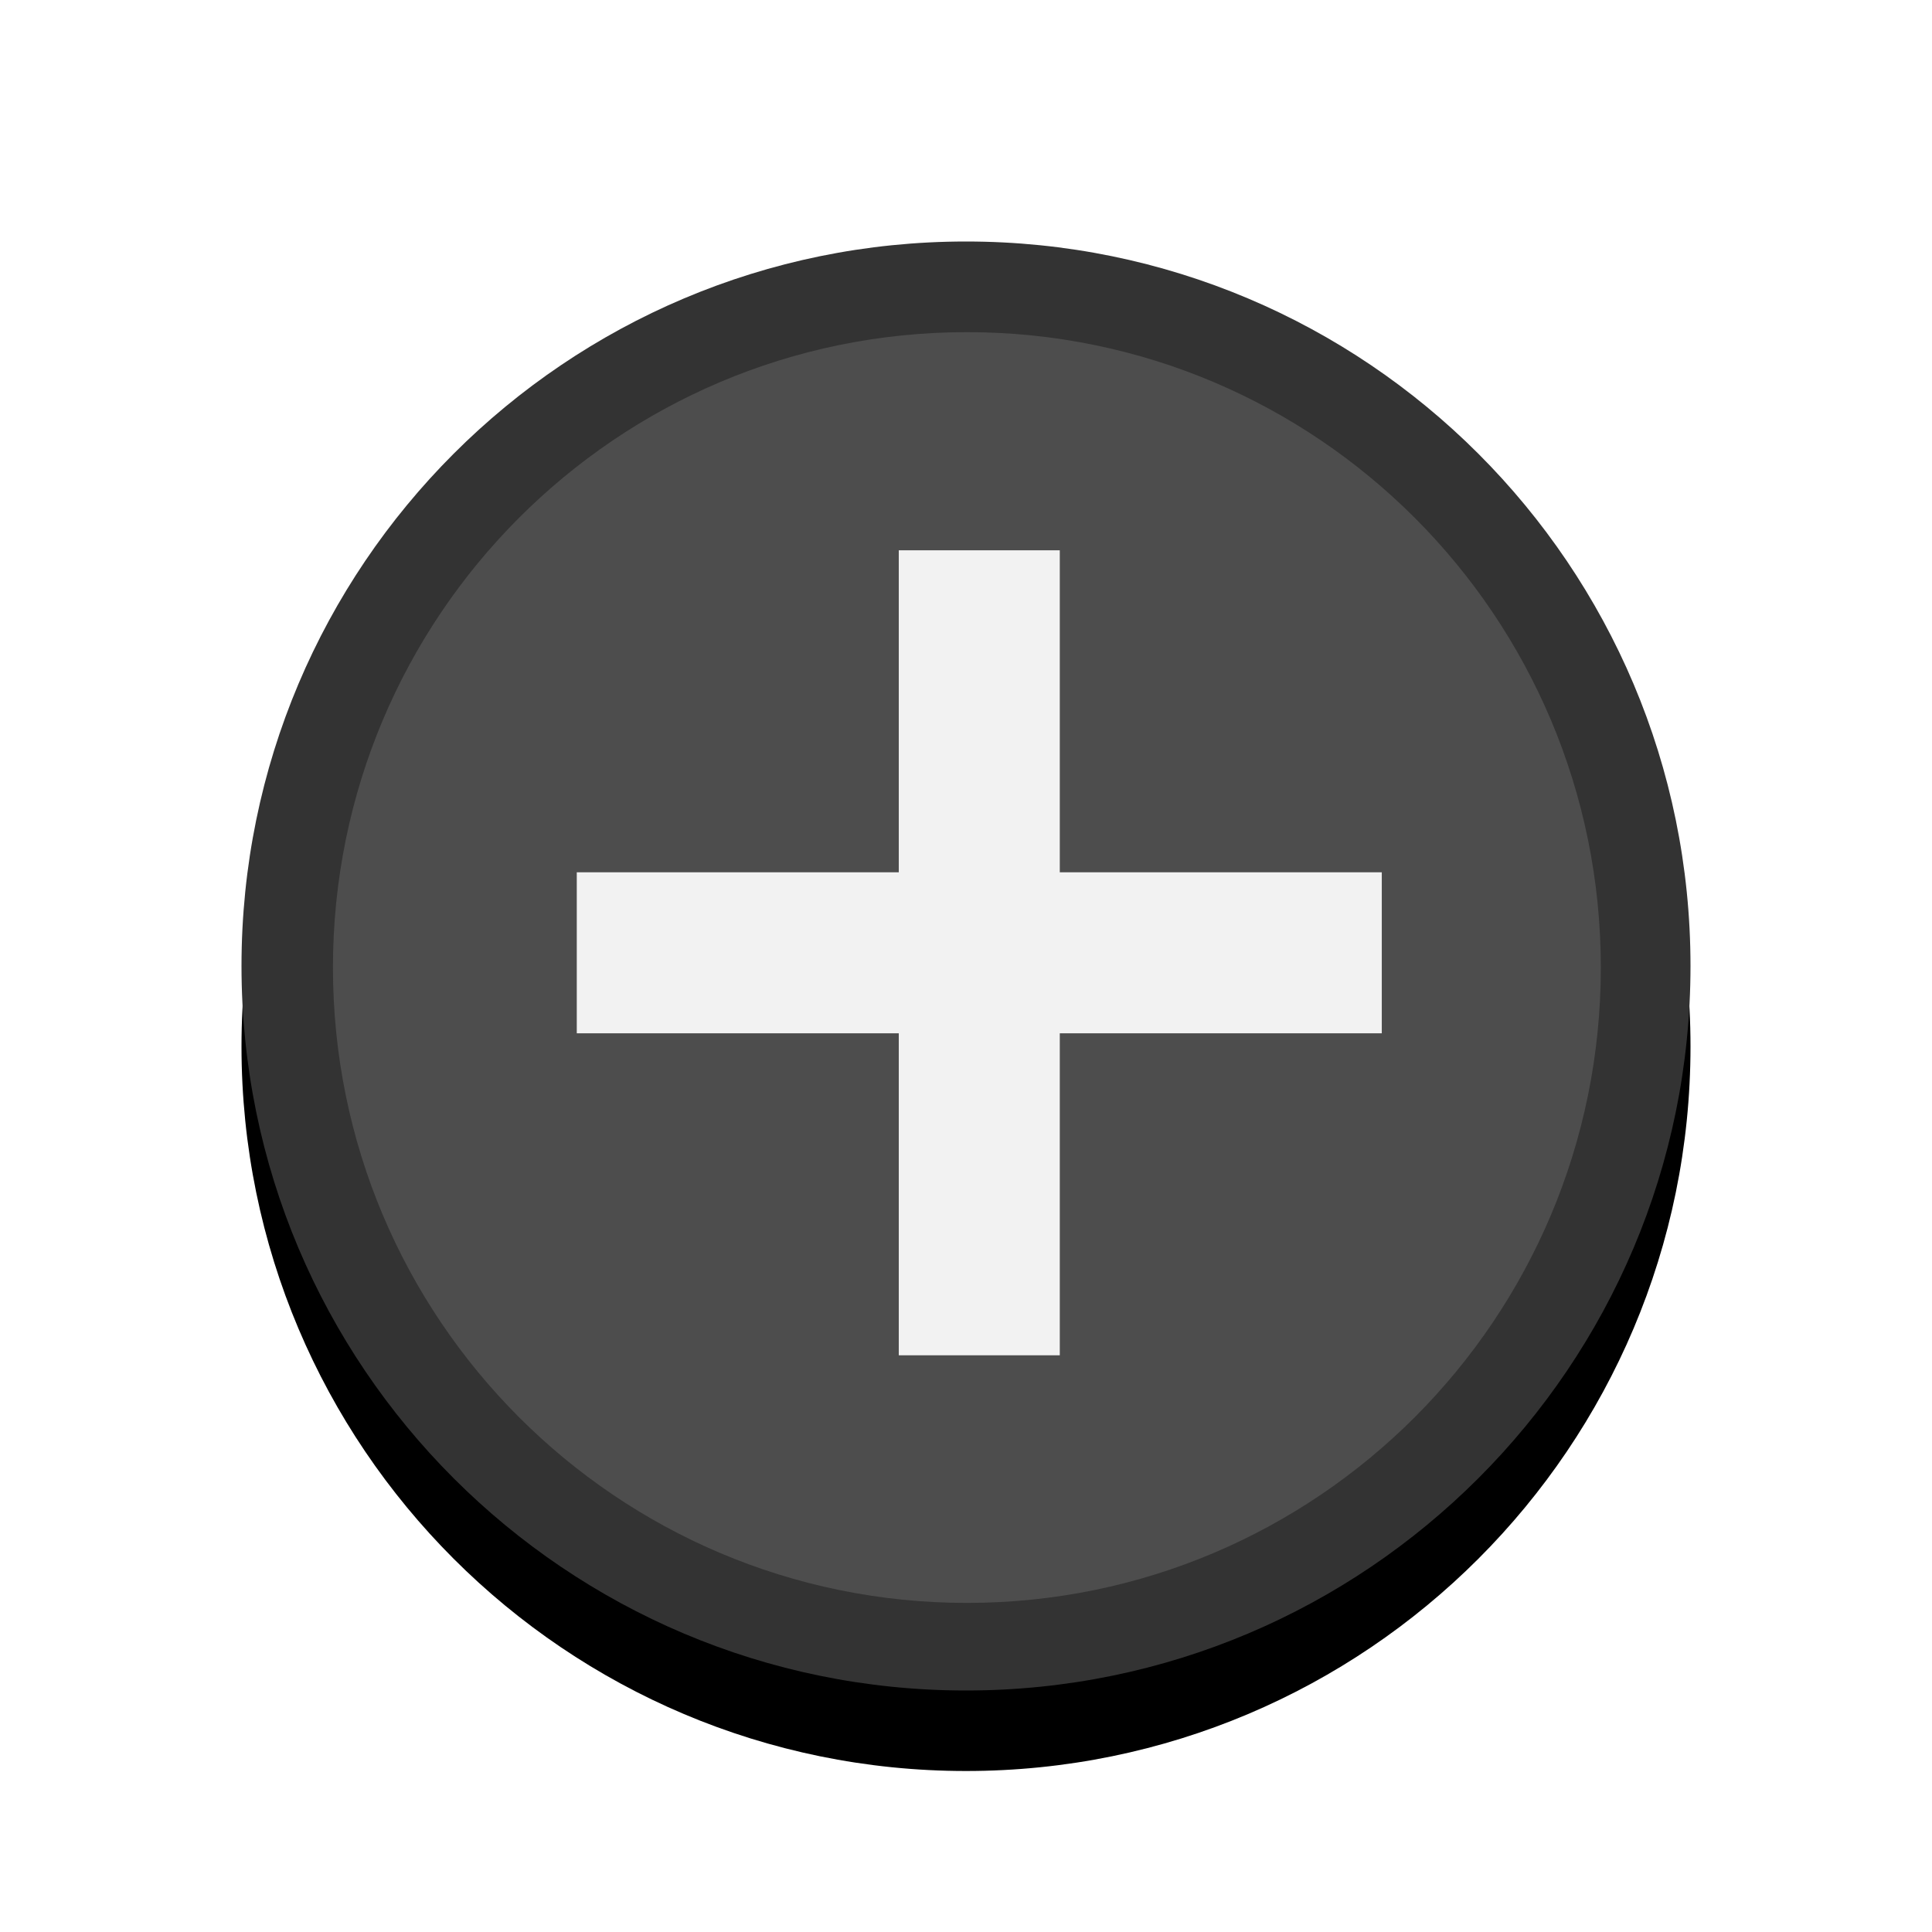 <?xml version="1.0" encoding="UTF-8" standalone="no"?>
<svg
   xmlns:dc="http://purl.org/dc/elements/1.1/"
   xmlns:cc="http://creativecommons.org/ns#"
   xmlns:rdf="http://www.w3.org/1999/02/22-rdf-syntax-ns#"
   xmlns:svg="http://www.w3.org/2000/svg"
   xmlns="http://www.w3.org/2000/svg"
   xmlns:xlink="http://www.w3.org/1999/xlink"
   xmlns:sodipodi="http://sodipodi.sourceforge.net/DTD/sodipodi-0.dtd"
   xmlns:inkscape="http://www.inkscape.org/namespaces/inkscape"
   width="24"
   height="24"
   viewBox="0 0 24 24"
   version="1.1"
   id="svg20"
   sodipodi:docname="emblem-rabbitvcs-added.svg"
   inkscape:version="1.0.1 (3bc2e813f5, 2020-09-07)">
  <sodipodi:namedview
     pagecolor="#ffffff"
     bordercolor="#666666"
     borderopacity="1"
     objecttolerance="10"
     gridtolerance="10"
     guidetolerance="10"
     inkscape:pageopacity="0"
     inkscape:pageshadow="2"
     inkscape:window-width="1626"
     inkscape:window-height="775"
     id="namedview22"
     showgrid="false"
     inkscape:zoom="33.541667"
     inkscape:cx="12"
     inkscape:cy="13.192547"
     inkscape:window-x="192"
     inkscape:window-y="197"
     inkscape:window-maximized="0"
     inkscape:current-layer="g18"
     inkscape:document-rotation="0" />
  <defs
     id="defs10">
    <path
       id="emblem-unreadable-b"
       d="M18,9 C18,13.971 13.971,18 9,18 C4.029,18 0,13.971 0,9 C0,4.029 4.029,0 9,0 C13.971,0 18,4.029 18,9" />
    <filter
       id="emblem-unreadable-a"
       width="138.9%"
       height="138.9%"
       x="-19.4%"
       y="-13.9%"
       filterUnits="objectBoundingBox">
      <feOffset
         dy="1"
         in="SourceAlpha"
         result="shadowOffsetOuter1"
         id="feOffset3" />
      <feGaussianBlur
         in="shadowOffsetOuter1"
         result="shadowBlurOuter1"
         stdDeviation="1"
         id="feGaussianBlur5" />
      <feColorMatrix
         in="shadowBlurOuter1"
         values="0 0 0 0 0   0 0 0 0 0   0 0 0 0 0  0 0 0 0.15 0"
         id="feColorMatrix7" />
    </filter>
  </defs>
  <g
     fill="none"
     fill-rule="evenodd"
     transform="translate(3 3)"
     id="g18">
    <use
       fill="#000"
       filter="url(#emblem-unreadable-a)"
       xlink:href="#emblem-unreadable-b"
       id="use12" />
    <use
       fill="#FFF"
       xlink:href="#emblem-unreadable-b"
       id="use14"
       style="fill:#333333" />
    <use
       fill="#ffffff"
       xlink:href="#emblem-unreadable-b"
       id="use14-3"
       x="0"
       y="0"
       width="100%"
       height="100%"
       style="fill:#4d4d4d"
       transform="matrix(0.875,0,0,0.877,1.136,1.126)" />
    <path
       d="m 8.165,3.836 v 4 h -4 v 2 h 4 V 13.836 H 10.165 V 9.836 h 4 v -2 h -4 v -4 z"
       fill="#ffffff"
       id="path7"
       style="fill:#f2f2f2" />
  </g>
</svg>
